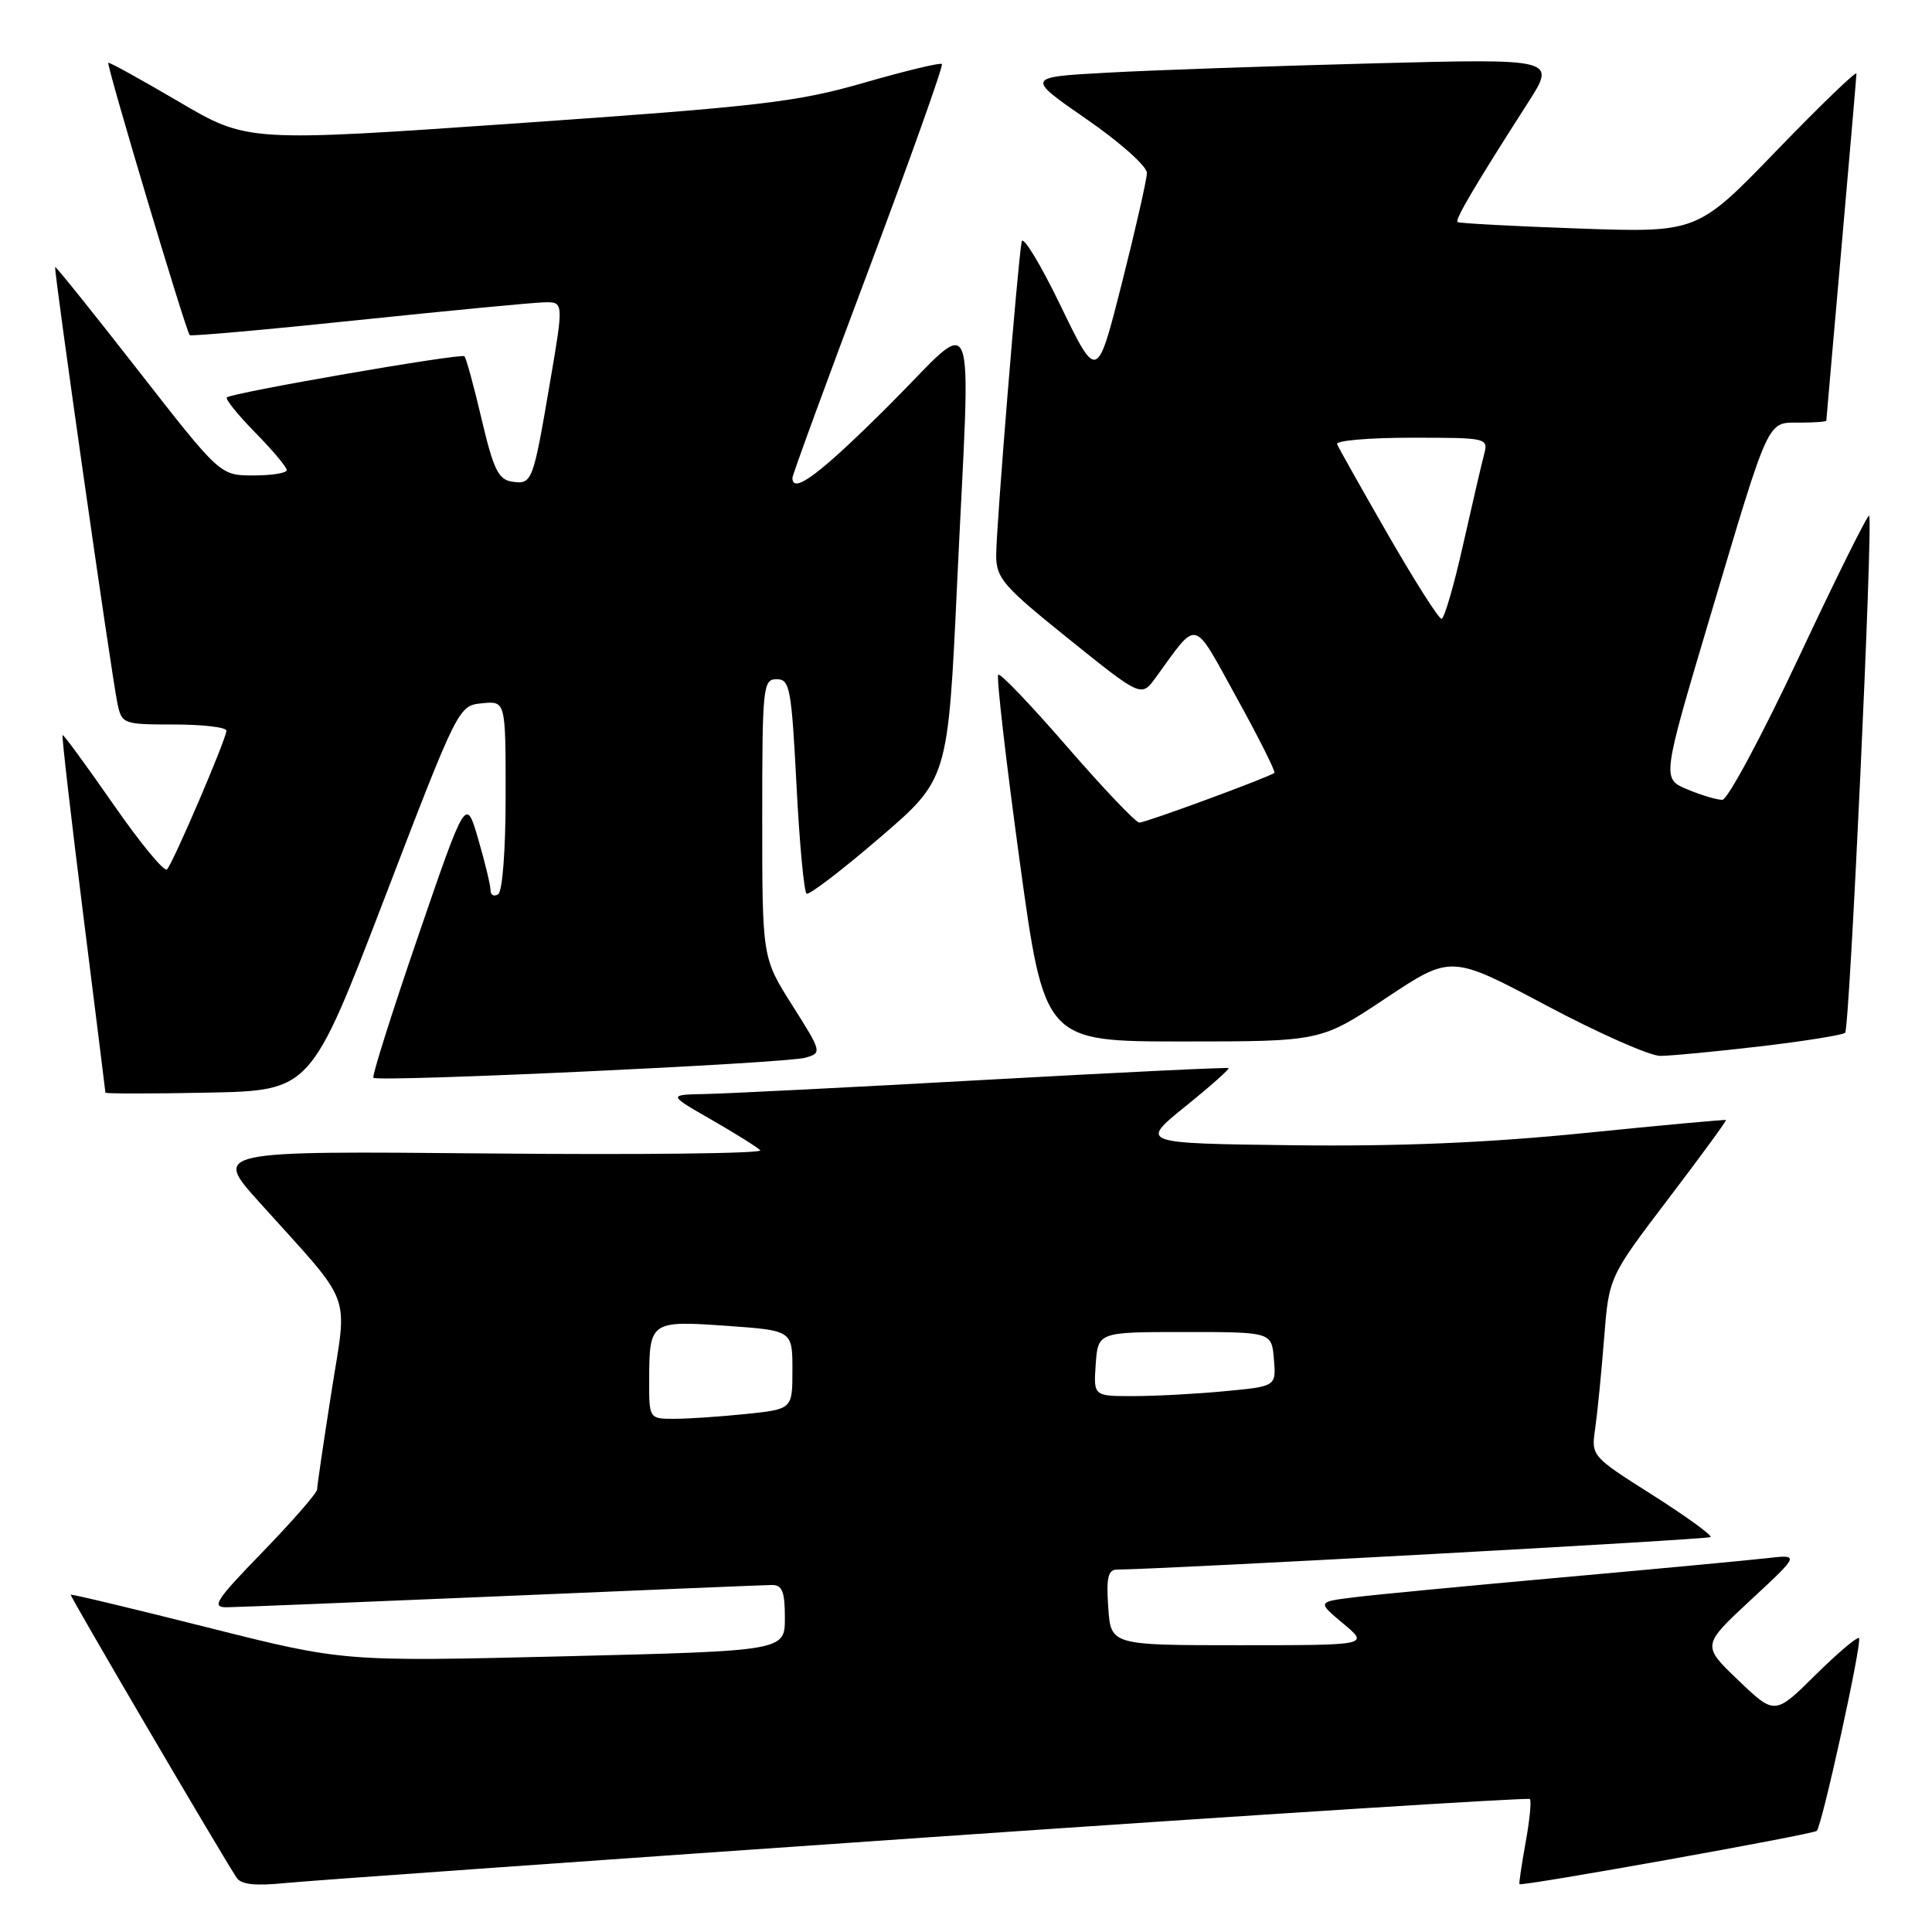<?xml version="1.0" encoding="UTF-8" standalone="no"?>
<!DOCTYPE svg PUBLIC "-//W3C//DTD SVG 1.1//EN" "http://www.w3.org/Graphics/SVG/1.1/DTD/svg11.dtd" >
<svg xmlns="http://www.w3.org/2000/svg" xmlns:xlink="http://www.w3.org/1999/xlink" version="1.1" viewBox="0 0 256 256">
 <g >
 <path fill="currentColor"
d=" M 122.90 243.46 C 166.57 240.44 202.49 238.16 202.72 238.38 C 202.94 238.61 202.69 241.20 202.15 244.15 C 201.62 247.09 201.25 249.57 201.34 249.66 C 201.66 249.98 240.27 243.06 240.73 242.60 C 241.44 241.90 246.77 217.57 246.33 217.06 C 246.12 216.82 243.52 219.01 240.56 221.94 C 235.17 227.27 235.17 227.27 230.33 222.64 C 225.50 218.02 225.50 218.02 232.00 211.99 C 238.50 205.96 238.50 205.96 234.00 206.48 C 231.53 206.76 219.38 207.90 207.00 209.01 C 194.62 210.12 182.26 211.30 179.52 211.64 C 174.54 212.25 174.54 212.25 177.98 215.13 C 181.42 218.00 181.42 218.00 164.31 218.00 C 147.19 218.00 147.19 218.00 146.85 213.00 C 146.57 209.07 146.82 207.99 148.00 207.98 C 155.16 207.89 226.34 203.99 226.66 203.67 C 226.89 203.44 223.43 200.93 218.96 198.09 C 210.83 192.94 210.83 192.94 211.38 189.22 C 211.67 187.17 212.20 181.83 212.55 177.35 C 213.19 169.21 213.19 169.21 221.04 158.88 C 225.36 153.21 228.80 148.49 228.70 148.41 C 228.59 148.33 220.18 149.10 210.00 150.13 C 197.08 151.43 185.40 151.92 171.26 151.75 C 151.02 151.50 151.02 151.50 157.05 146.62 C 160.37 143.94 162.95 141.65 162.79 141.53 C 162.63 141.41 148.10 142.11 130.50 143.09 C 112.90 144.07 96.25 144.91 93.50 144.96 C 88.50 145.06 88.50 145.06 94.24 148.35 C 97.40 150.17 100.32 151.99 100.74 152.42 C 101.16 152.84 85.02 153.03 64.87 152.84 C 28.24 152.50 28.24 152.50 34.37 159.31 C 47.01 173.36 46.04 170.82 43.91 184.50 C 42.87 191.10 42.02 196.89 42.02 197.36 C 42.01 197.83 38.77 201.54 34.83 205.61 C 28.54 212.09 27.96 213.00 30.08 212.97 C 31.41 212.96 47.80 212.29 66.50 211.50 C 85.20 210.70 101.29 210.03 102.25 210.02 C 103.65 210.00 104.00 210.87 104.00 214.38 C 104.00 218.75 104.00 218.75 74.75 219.47 C 45.50 220.18 45.50 220.18 27.53 215.65 C 17.64 213.16 9.47 211.20 9.37 211.31 C 9.23 211.46 28.47 244.30 31.34 248.79 C 31.93 249.71 33.78 249.92 37.83 249.51 C 40.95 249.20 79.23 246.48 122.90 243.46 Z  M 50.96 119.00 C 60.71 93.58 60.75 93.50 63.87 93.19 C 67.00 92.87 67.00 92.87 67.00 105.38 C 67.00 112.64 66.58 118.14 66.00 118.50 C 65.45 118.84 65.00 118.60 65.00 117.96 C 65.00 117.33 64.27 114.28 63.37 111.20 C 61.74 105.59 61.74 105.59 55.42 124.01 C 51.94 134.14 49.27 142.60 49.48 142.81 C 50.08 143.41 104.19 140.90 106.73 140.15 C 108.93 139.51 108.90 139.40 104.98 133.21 C 101.00 126.92 101.00 126.92 101.00 108.46 C 101.00 90.97 101.10 90.00 102.91 90.00 C 104.66 90.00 104.87 91.15 105.54 104.02 C 105.93 111.73 106.54 118.21 106.88 118.42 C 107.22 118.62 111.57 115.30 116.55 111.02 C 125.61 103.25 125.61 103.25 126.82 77.38 C 128.63 38.71 129.79 41.75 117.73 53.77 C 108.65 62.82 105.00 65.56 105.00 63.32 C 105.00 62.94 109.54 50.53 115.10 35.75 C 120.65 20.96 125.02 8.69 124.81 8.48 C 124.60 8.27 119.95 9.39 114.47 10.97 C 105.54 13.54 100.77 14.09 68.64 16.33 C 32.78 18.82 32.78 18.82 23.67 13.46 C 18.66 10.52 14.46 8.20 14.35 8.32 C 14.08 8.59 24.67 44.02 25.14 44.41 C 25.34 44.57 35.40 43.68 47.50 42.41 C 59.60 41.15 70.67 40.09 72.10 40.06 C 74.70 40.00 74.70 40.00 72.87 50.72 C 70.62 63.93 70.51 64.21 67.85 63.82 C 66.04 63.55 65.39 62.21 63.82 55.56 C 62.80 51.19 61.77 47.44 61.54 47.21 C 61.10 46.77 30.81 52.02 30.06 52.66 C 29.82 52.87 31.51 54.96 33.81 57.31 C 36.12 59.66 38.00 61.90 38.00 62.29 C 38.00 62.68 36.01 63.00 33.58 63.00 C 29.17 63.00 29.17 63.00 18.33 49.11 C 12.38 41.48 7.42 35.30 7.31 35.38 C 7.08 35.58 14.77 89.49 15.57 93.25 C 16.14 95.93 16.34 96.00 23.08 96.00 C 26.89 96.00 30.00 96.37 30.00 96.82 C 30.00 97.88 22.98 114.27 22.13 115.20 C 21.78 115.59 18.57 111.70 15.00 106.55 C 11.42 101.40 8.40 97.28 8.29 97.40 C 8.17 97.51 9.39 108.15 11.01 121.05 C 12.63 133.95 13.96 144.63 13.97 144.78 C 13.99 144.93 20.11 144.93 27.59 144.78 C 41.17 144.50 41.17 144.50 50.96 119.00 Z  M 233.22 138.65 C 239.12 137.96 244.19 137.14 244.49 136.85 C 245.09 136.24 248.22 68.88 247.67 68.33 C 247.48 68.14 243.31 76.53 238.41 86.97 C 233.51 97.41 228.92 105.97 228.22 105.98 C 227.51 105.99 225.42 105.37 223.57 104.59 C 220.21 103.19 220.21 103.19 226.56 81.84 C 234.56 54.99 234.10 56.00 238.48 56.00 C 240.42 56.00 242.00 55.88 242.00 55.73 C 242.00 55.59 242.90 45.35 243.99 32.98 C 245.08 20.62 245.98 10.16 245.99 9.75 C 246.00 9.33 241.25 13.91 235.45 19.91 C 224.91 30.83 224.91 30.83 209.20 30.28 C 200.57 29.98 193.34 29.59 193.13 29.42 C 192.77 29.10 195.44 24.57 202.45 13.63 C 206.22 7.76 206.22 7.76 181.86 8.40 C 168.46 8.75 152.65 9.30 146.71 9.63 C 135.93 10.22 135.93 10.22 143.96 15.78 C 148.38 18.83 151.99 22.04 151.97 22.92 C 151.96 23.79 150.47 30.35 148.66 37.50 C 145.37 50.50 145.37 50.50 140.53 40.50 C 137.87 35.00 135.55 31.18 135.38 32.00 C 134.89 34.40 132.00 69.85 132.00 73.56 C 132.00 76.62 132.89 77.65 141.62 84.67 C 151.23 92.40 151.23 92.40 153.14 89.78 C 158.84 81.96 157.95 81.73 163.88 92.48 C 166.81 97.78 169.05 102.25 168.86 102.41 C 168.17 102.98 151.82 109.00 150.97 109.00 C 150.50 109.00 146.20 104.48 141.42 98.97 C 136.64 93.45 132.52 89.14 132.27 89.40 C 132.01 89.66 133.28 100.70 135.09 113.93 C 138.39 138.00 138.39 138.00 156.71 138.00 C 175.02 138.00 175.02 138.00 183.64 132.26 C 192.27 126.52 192.27 126.52 204.88 133.22 C 211.82 136.91 218.62 139.92 220.00 139.91 C 221.38 139.91 227.32 139.34 233.22 138.65 Z  M 86.02 182.75 C 86.04 175.09 86.22 174.97 96.29 175.68 C 105.00 176.30 105.00 176.30 105.00 181.51 C 105.00 186.72 105.00 186.72 98.85 187.36 C 95.47 187.71 91.20 188.00 89.35 188.00 C 86.00 188.00 86.00 188.00 86.02 182.75 Z  M 145.19 180.75 C 145.50 176.50 145.50 176.50 157.00 176.50 C 168.50 176.50 168.50 176.50 168.80 180.10 C 169.10 183.70 169.10 183.70 162.30 184.34 C 158.56 184.70 153.11 184.99 150.19 184.99 C 144.89 185.00 144.89 185.00 145.19 180.75 Z  M 183.92 70.85 C 180.39 64.71 177.35 59.31 177.17 58.85 C 176.98 58.38 181.42 58.00 187.03 58.00 C 197.12 58.00 197.23 58.02 196.64 60.25 C 196.31 61.49 195.06 66.89 193.85 72.25 C 192.65 77.61 191.37 82.00 191.01 82.00 C 190.64 82.00 187.45 76.98 183.92 70.85 Z "/>
</g>
</svg>
